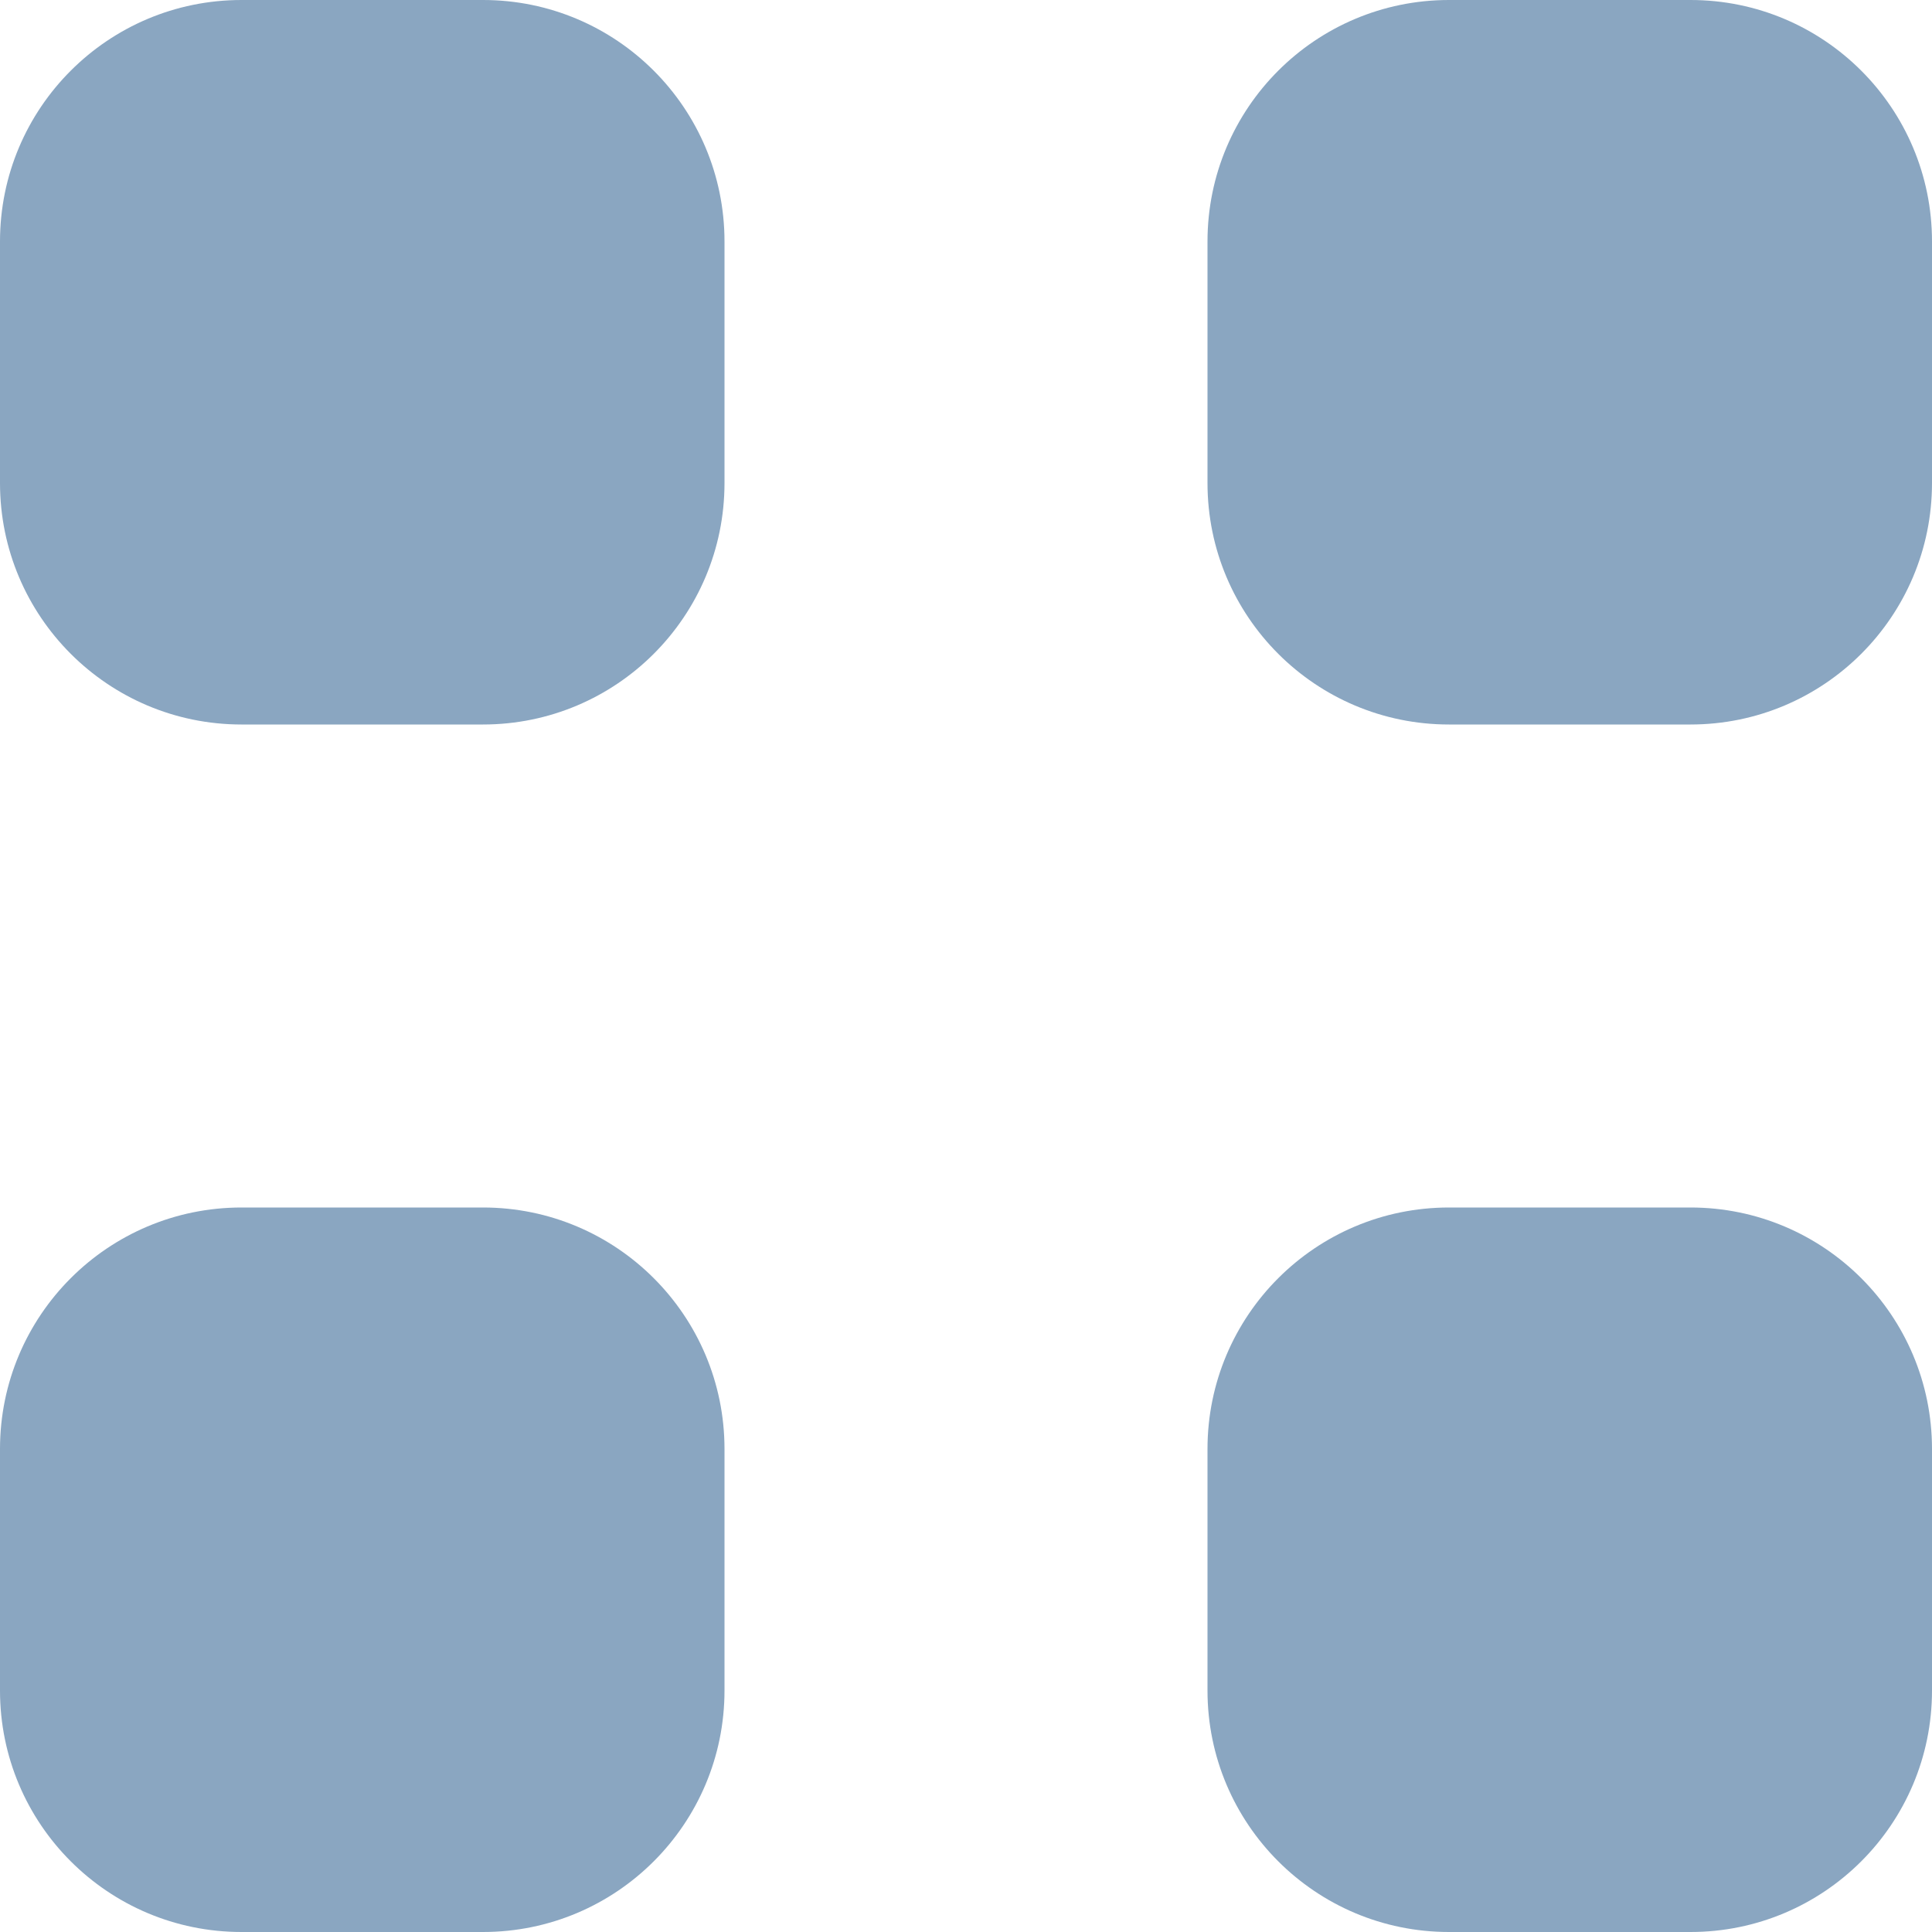 <svg width="16" height="16" viewBox="0 0 16 16" fill="none" xmlns="http://www.w3.org/2000/svg">
<path fill-rule="evenodd" clip-rule="evenodd" d="M2 0C0.895 0 0 0.895 0 2V4C0 5.105 0.895 6 2 6H4C5.105 6 6 5.105 6 4V2C6 0.895 5.105 0 4 0H2ZM12 0C10.895 0 10 0.895 10 2V4C10 5.105 10.895 6 12 6H14C15.105 6 16 5.105 16 4V2C16 0.895 15.105 0 14 0H12ZM0 12C0 10.895 0.895 10 2 10H4C5.105 10 6 10.895 6 12V14C6 15.105 5.105 16 4 16H2C0.895 16 0 15.105 0 14V12ZM12 10C10.895 10 10 10.895 10 12V14C10 15.105 10.895 16 12 16H14C15.105 16 16 15.105 16 14V12C16 10.895 15.105 10 14 10H12Z" fill="#8AA6C1"/>
</svg>
